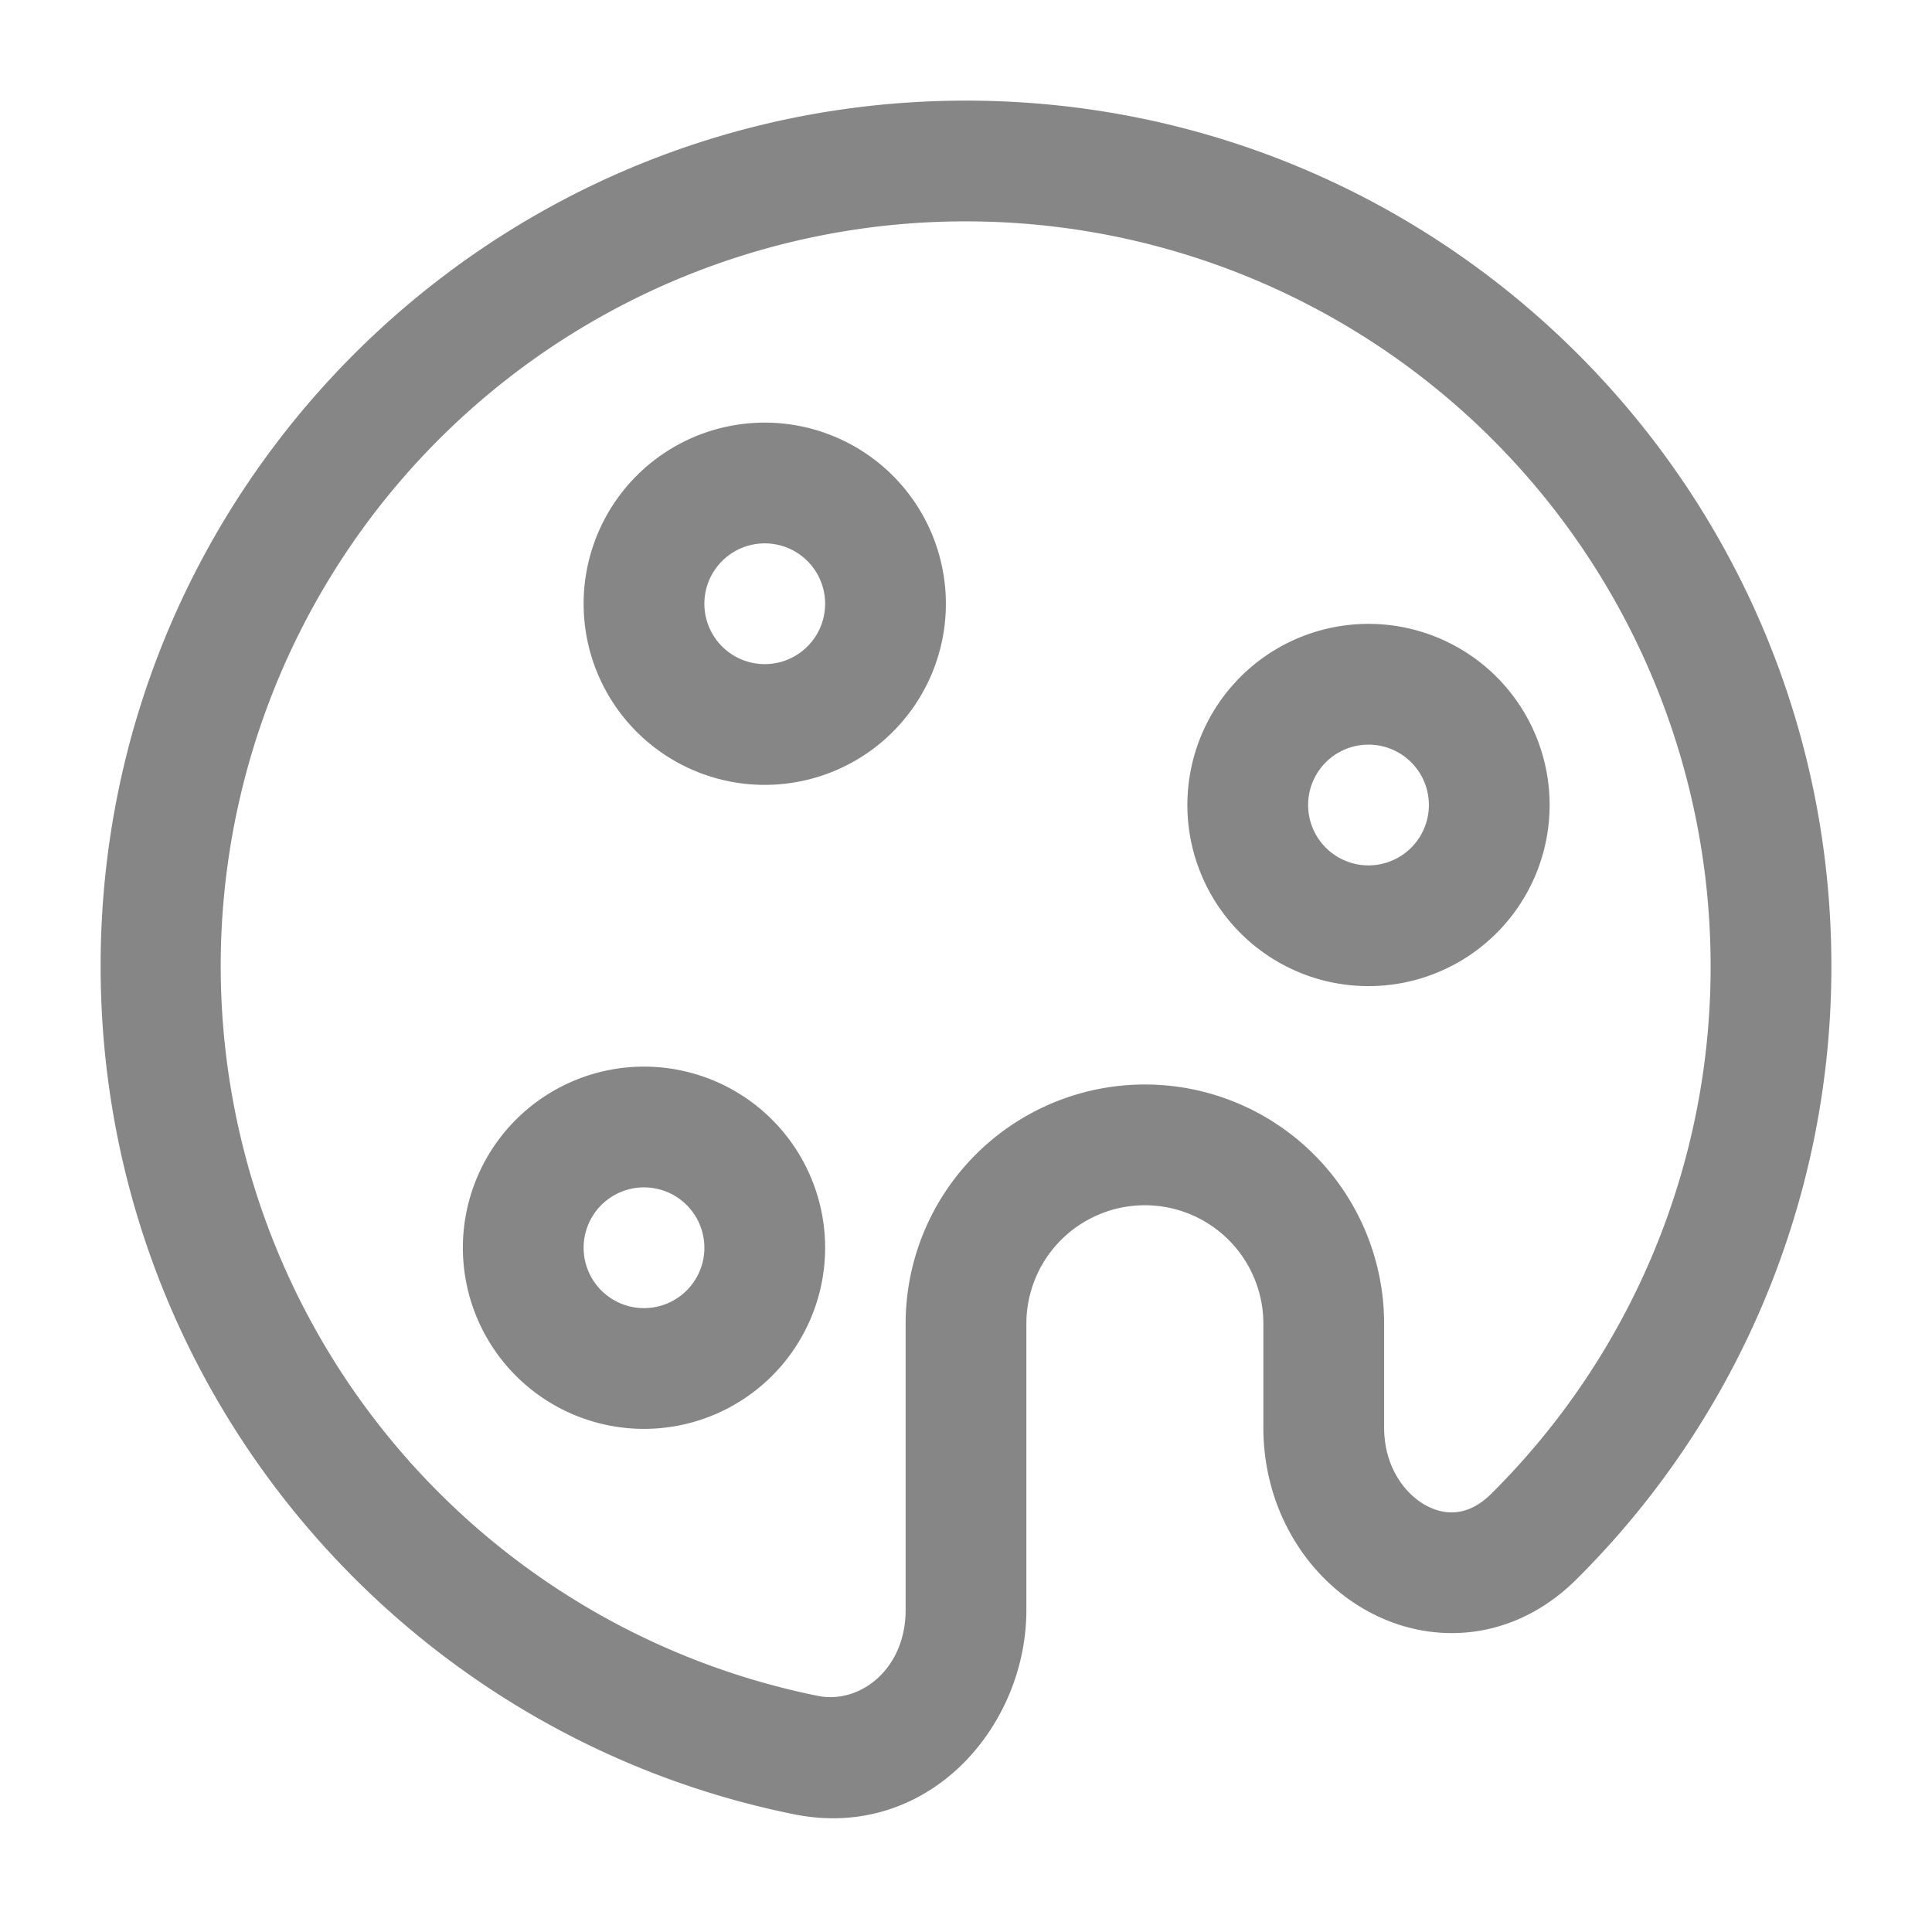 <svg width="24" height="24" fill="none" xmlns="http://www.w3.org/2000/svg">
    <path fill-rule="evenodd" clip-rule="evenodd" d="M12 2.75a9.25 9.25 0 0 0-1.839 18.317c.515.104 1.089-.325 1.089-1.067v-3.556a2.972 2.972 0 0 1 5.944 0v1.29c0 .476.248.819.52.967.244.133.533.133.812-.146A9.22 9.22 0 0 0 21.25 12 9.25 9.25 0 0 0 12 2.75ZM1.25 12C1.25 6.063 6.063 1.25 12 1.25S22.75 6.063 22.75 12a10.72 10.72 0 0 1-3.166 7.618c-.772.77-1.79.835-2.587.4-.77-.419-1.303-1.277-1.303-2.285v-1.289a1.472 1.472 0 0 0-2.944 0V20c0 1.467-1.235 2.87-2.885 2.538C4.95 21.547 1.25 17.206 1.25 12Zm6-4.5a2.25 2.25 0 1 1 4.5 0 2.25 2.25 0 0 1-4.5 0Zm2.25-.75a.75.75 0 1 0 0 1.5.75.75 0 0 0 0-1.5ZM14.75 10a2.25 2.25 0 1 1 4.5 0 2.25 2.25 0 0 1-4.5 0ZM17 9.25a.75.75 0 1 0 0 1.5.75.75 0 0 0 0-1.5ZM5.75 15.5a2.25 2.25 0 1 1 4.5 0 2.25 2.25 0 0 1-4.5 0ZM8 14.75a.75.75 0 1 0 0 1.5.75.75 0 0 0 0-1.5Z" fill="#868686"/>
</svg>
